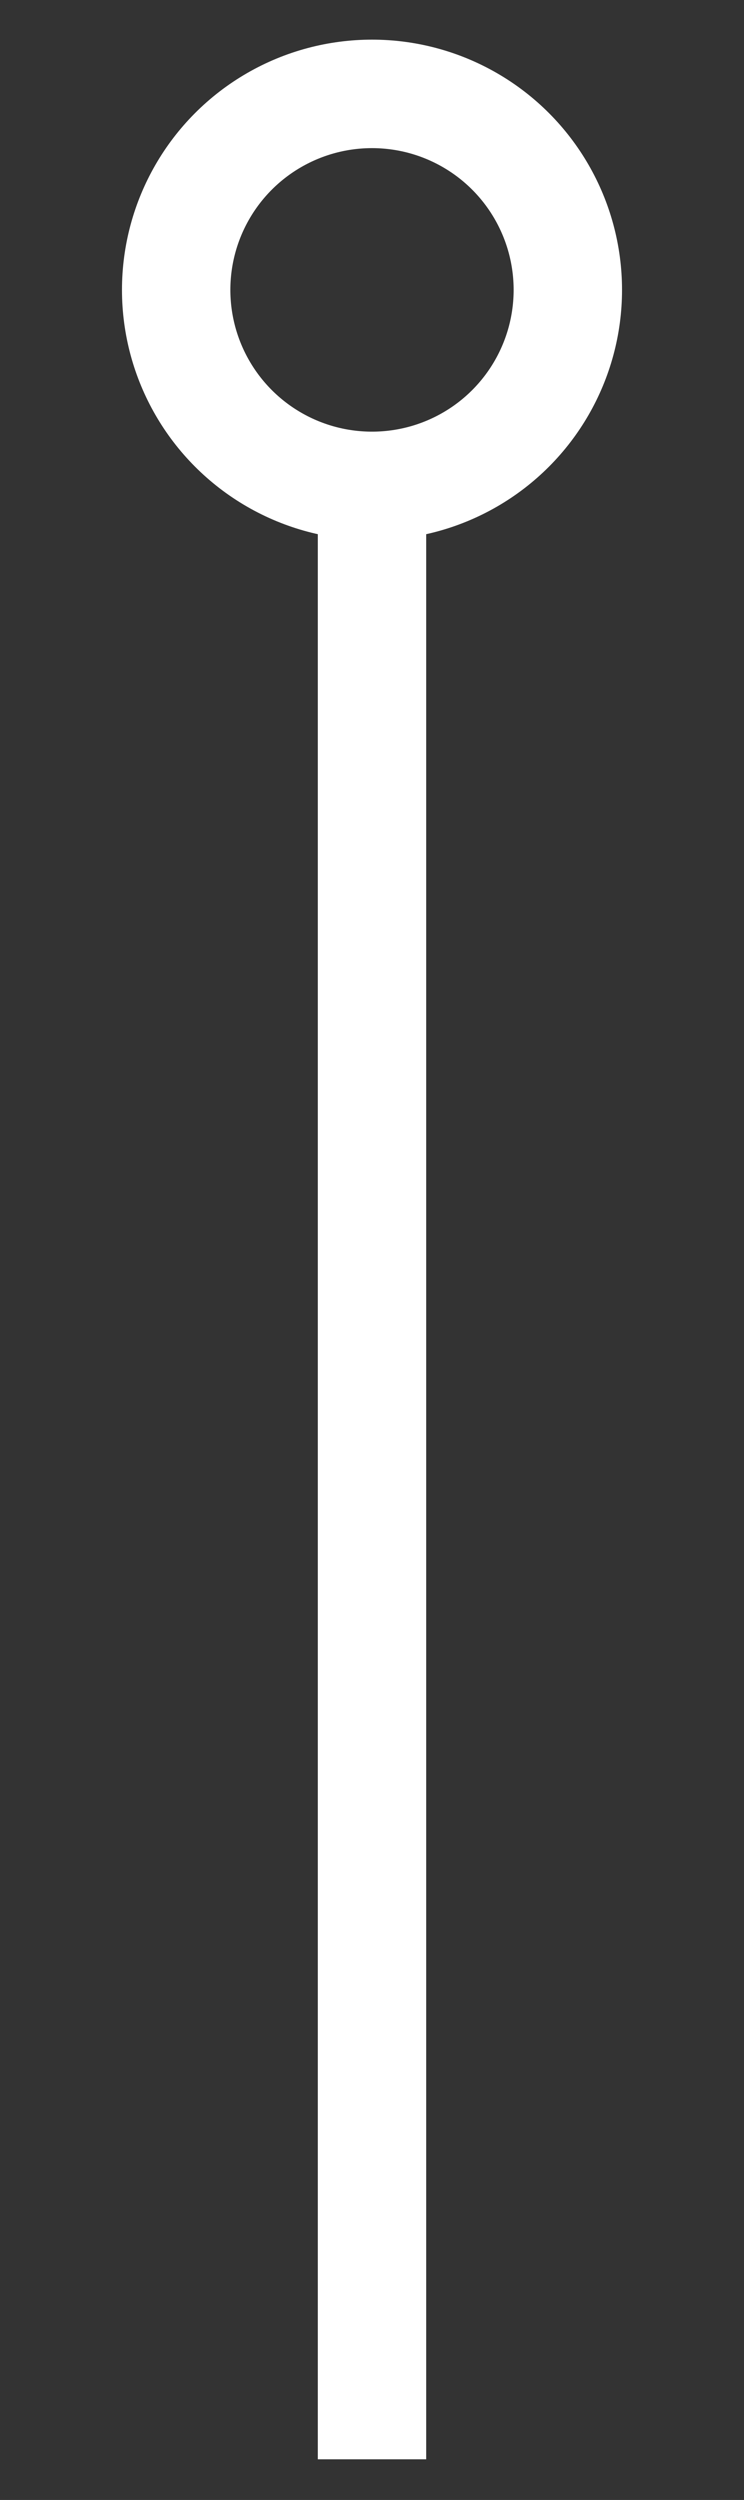 <?xml version="1.0" encoding="utf-8"?>
<!-- Generator: Adobe Illustrator 14.0.0, SVG Export Plug-In . SVG Version: 6.00 Build 43363)  -->
<!DOCTYPE svg PUBLIC "-//W3C//DTD SVG 1.1//EN" "http://www.w3.org/Graphics/SVG/1.1/DTD/svg11.dtd">
<svg version="1.1" id="Layer_1" xmlns="http://www.w3.org/2000/svg" xmlns:xlink="http://www.w3.org/1999/xlink" x="0px" y="0px"
	 width="28px" height="94px" viewBox="0 0 28 94" enable-background="new 0 0 28 94" xml:space="preserve">
<rect x="0" y="0" width="28" height="94" fill="#333333" stroke="none"/>
<g id="U">
	<circle fill="none" stroke="#FFFFFF" stroke-width="4.079" cx="14" cy="10.9" r="7.37"/>
	<line fill="none" stroke="#FFFFFF" stroke-width="4.079" x1="14" y1="18.27" x2="14" y2="92.471"/>
</g>
</svg>
